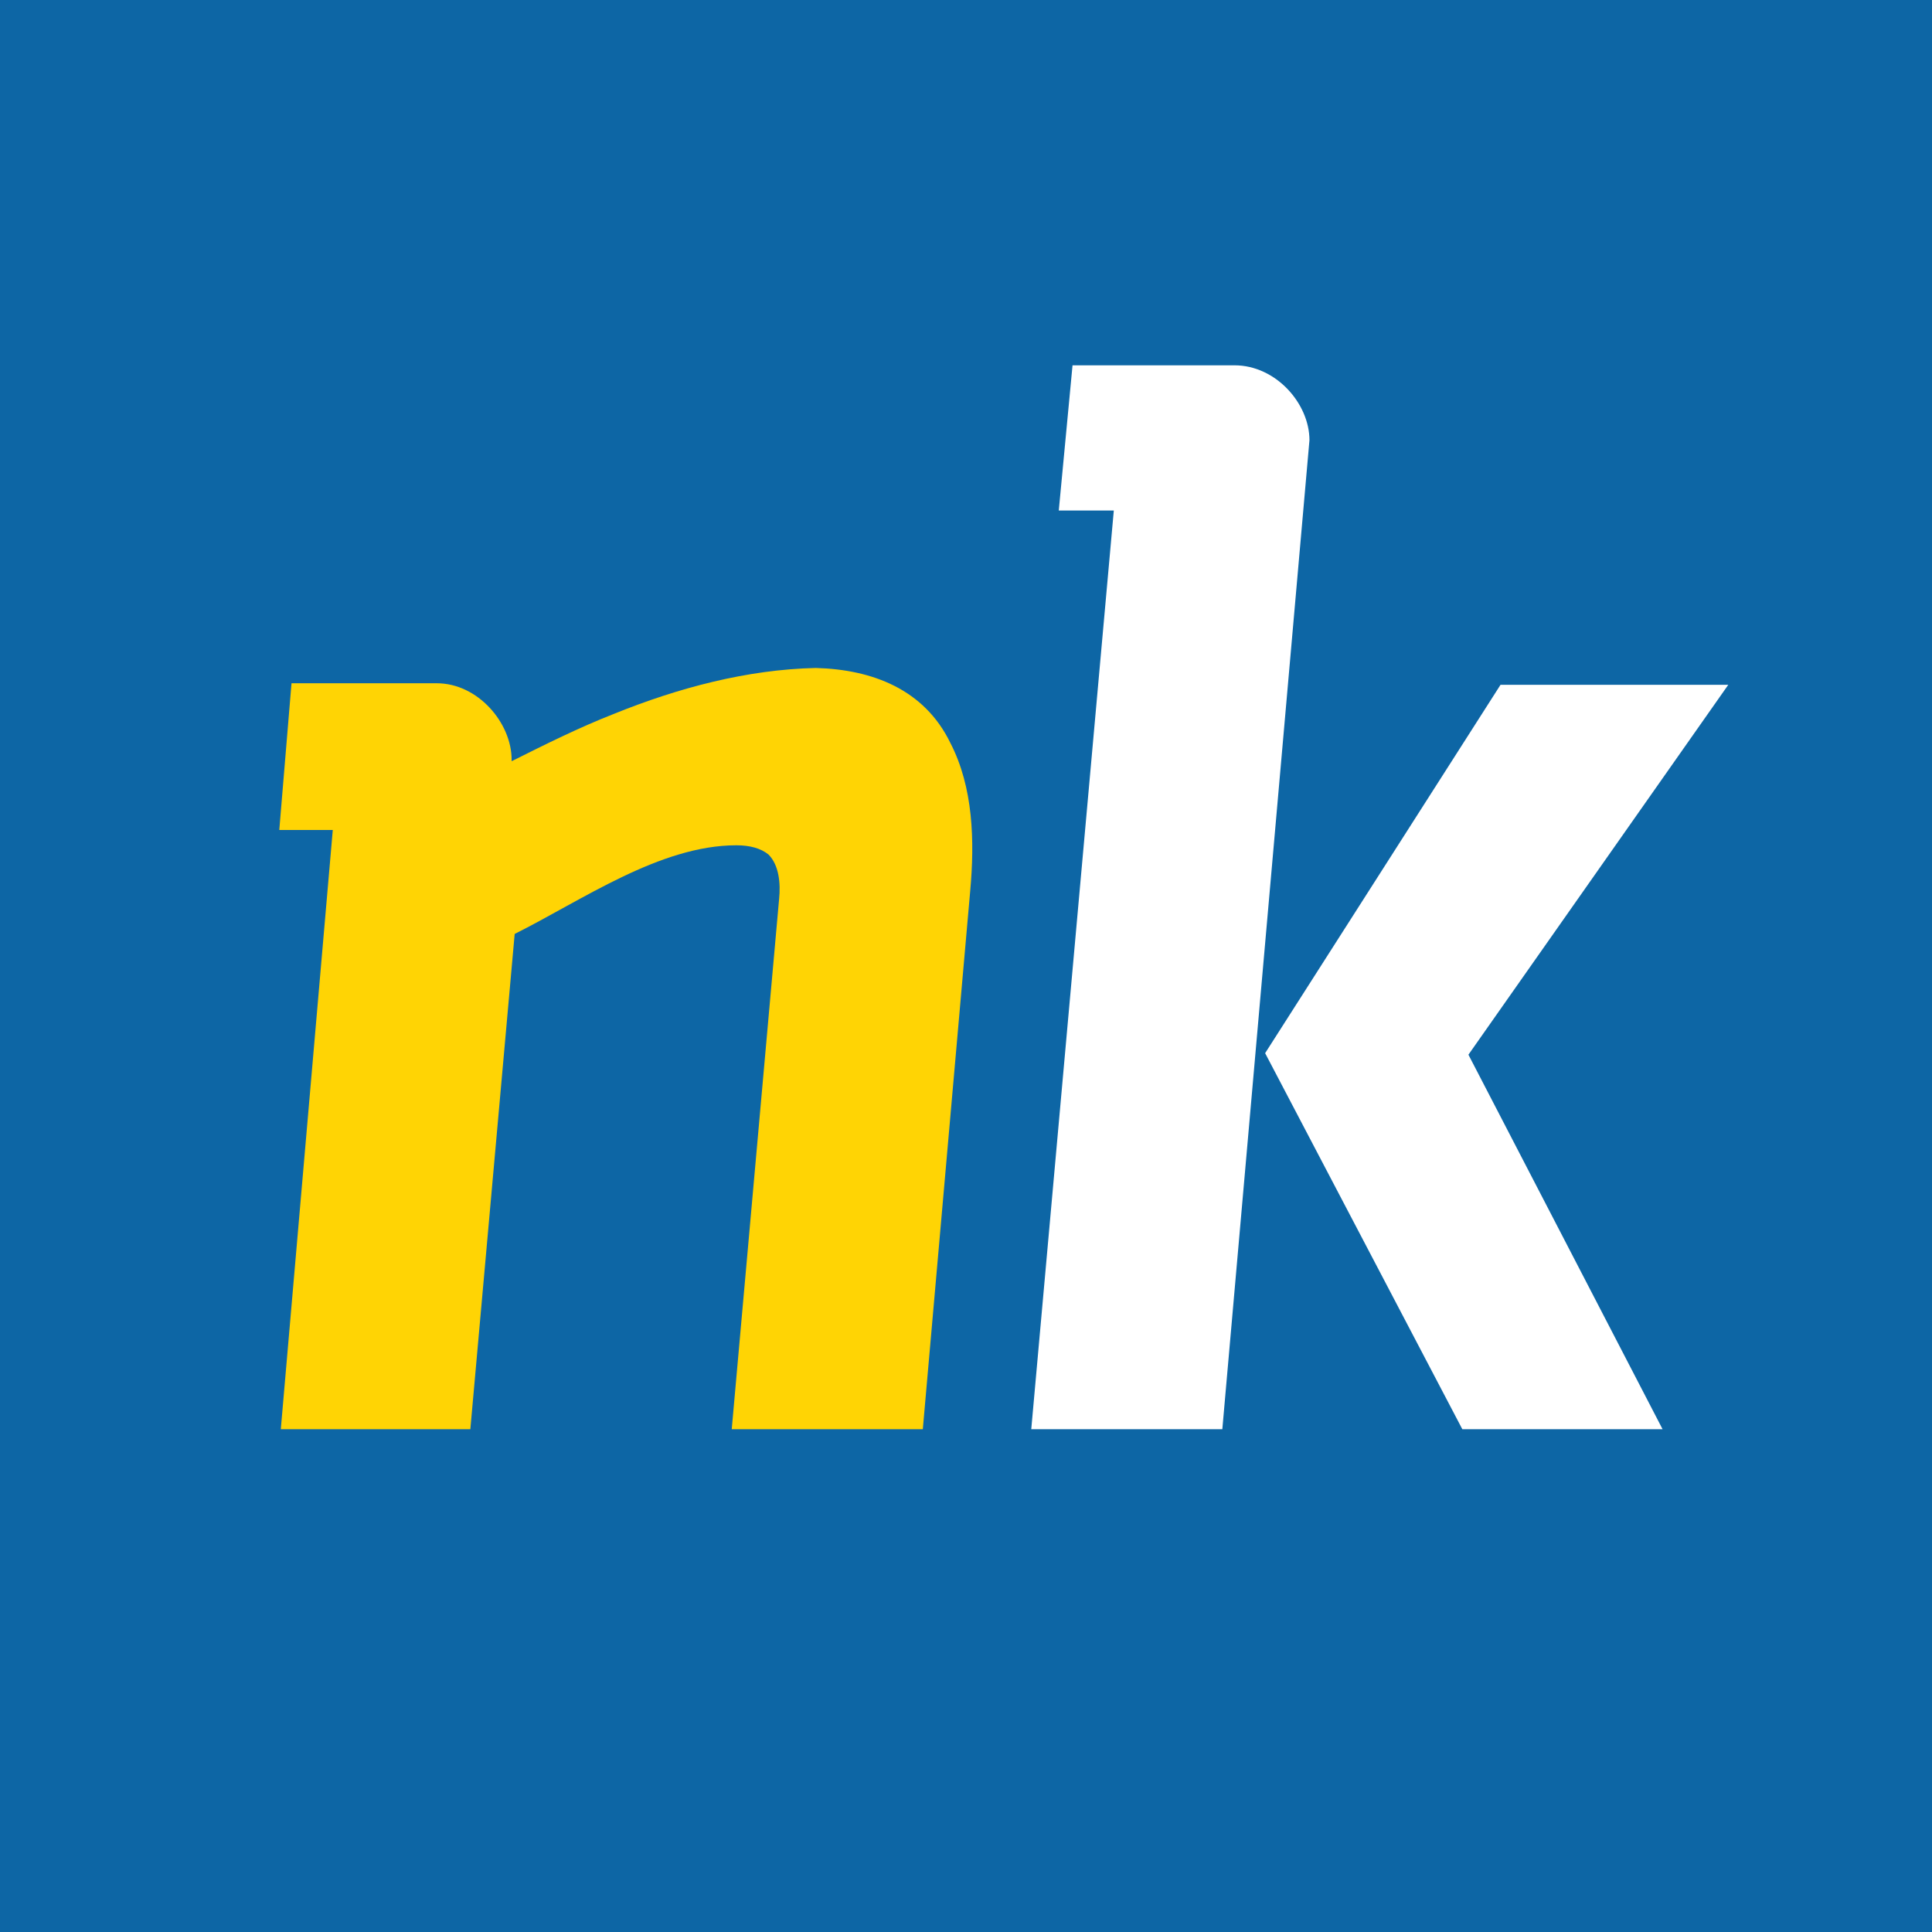 <?xml version="1.0" encoding="UTF-8"?>
<!-- Generator: Adobe Illustrator 16.2.0, SVG Export Plug-In . SVG Version: 6.00 Build 0)  -->
<!DOCTYPE svg PUBLIC "-//W3C//DTD SVG 1.1//EN" "http://www.w3.org/Graphics/SVG/1.1/DTD/svg11.dtd">
<svg version="1.1" id="Layer_1" xmlns="http://www.w3.org/2000/svg" xmlns:xlink="http://www.w3.org/1999/xlink" x="0px" y="0px" width="566.929px" height="566.929px" viewBox="0 0 566.929 566.929" enable-background="new 0 0 566.929 566.929" xml:space="preserve">
<rect fill="#0D66A5" width="566.929" height="566.929"/>
<polygon fill="#FFFFFF" points="507.151,200.944 440.319,200.944 371.244,309.043 429.105,419.385 487.865,419.385 430.899,309.492   "/>
<g>
	<defs>
		<rect id="SVGID_1_" width="566.929" height="566.929"/>
	</defs>
	<clipPath id="SVGID_2_">
		<use xlink:href="#SVGID_1_" overflow="visible"/>
	</clipPath>
	<path clip-path="url(#SVGID_2_)" fill="#FFFFFF" d="M362.272,107.199h-47.546l-4.038,42.612h16.149l-24.222,269.574h56.067   l25.567-290.208C384.251,118.412,374.382,107.199,362.272,107.199"/>
	<path clip-path="url(#SVGID_2_)" fill="#FFD404" d="M284.695,261.498l-13.903,157.887h-56.069l13.905-155.645   c0.448-4.484,0-9.867-3.14-13.007c-2.242-1.794-5.382-2.69-9.419-2.69c-22.428,0-45.304,16.147-65.039,26.014l-13.008,145.328   h-55.62l15.251-175.828H81.954l3.588-43.06h42.612c12.111,0,21.978,11.661,21.978,22.426v0.45   c9.868-4.935,19.737-9.869,30.052-13.905c18.84-7.627,39.024-13.01,59.209-13.458c16.596,0.448,31.847,6.281,39.472,21.98   C285.593,230.997,286.041,246.696,284.695,261.498"/>
</g>
</svg>